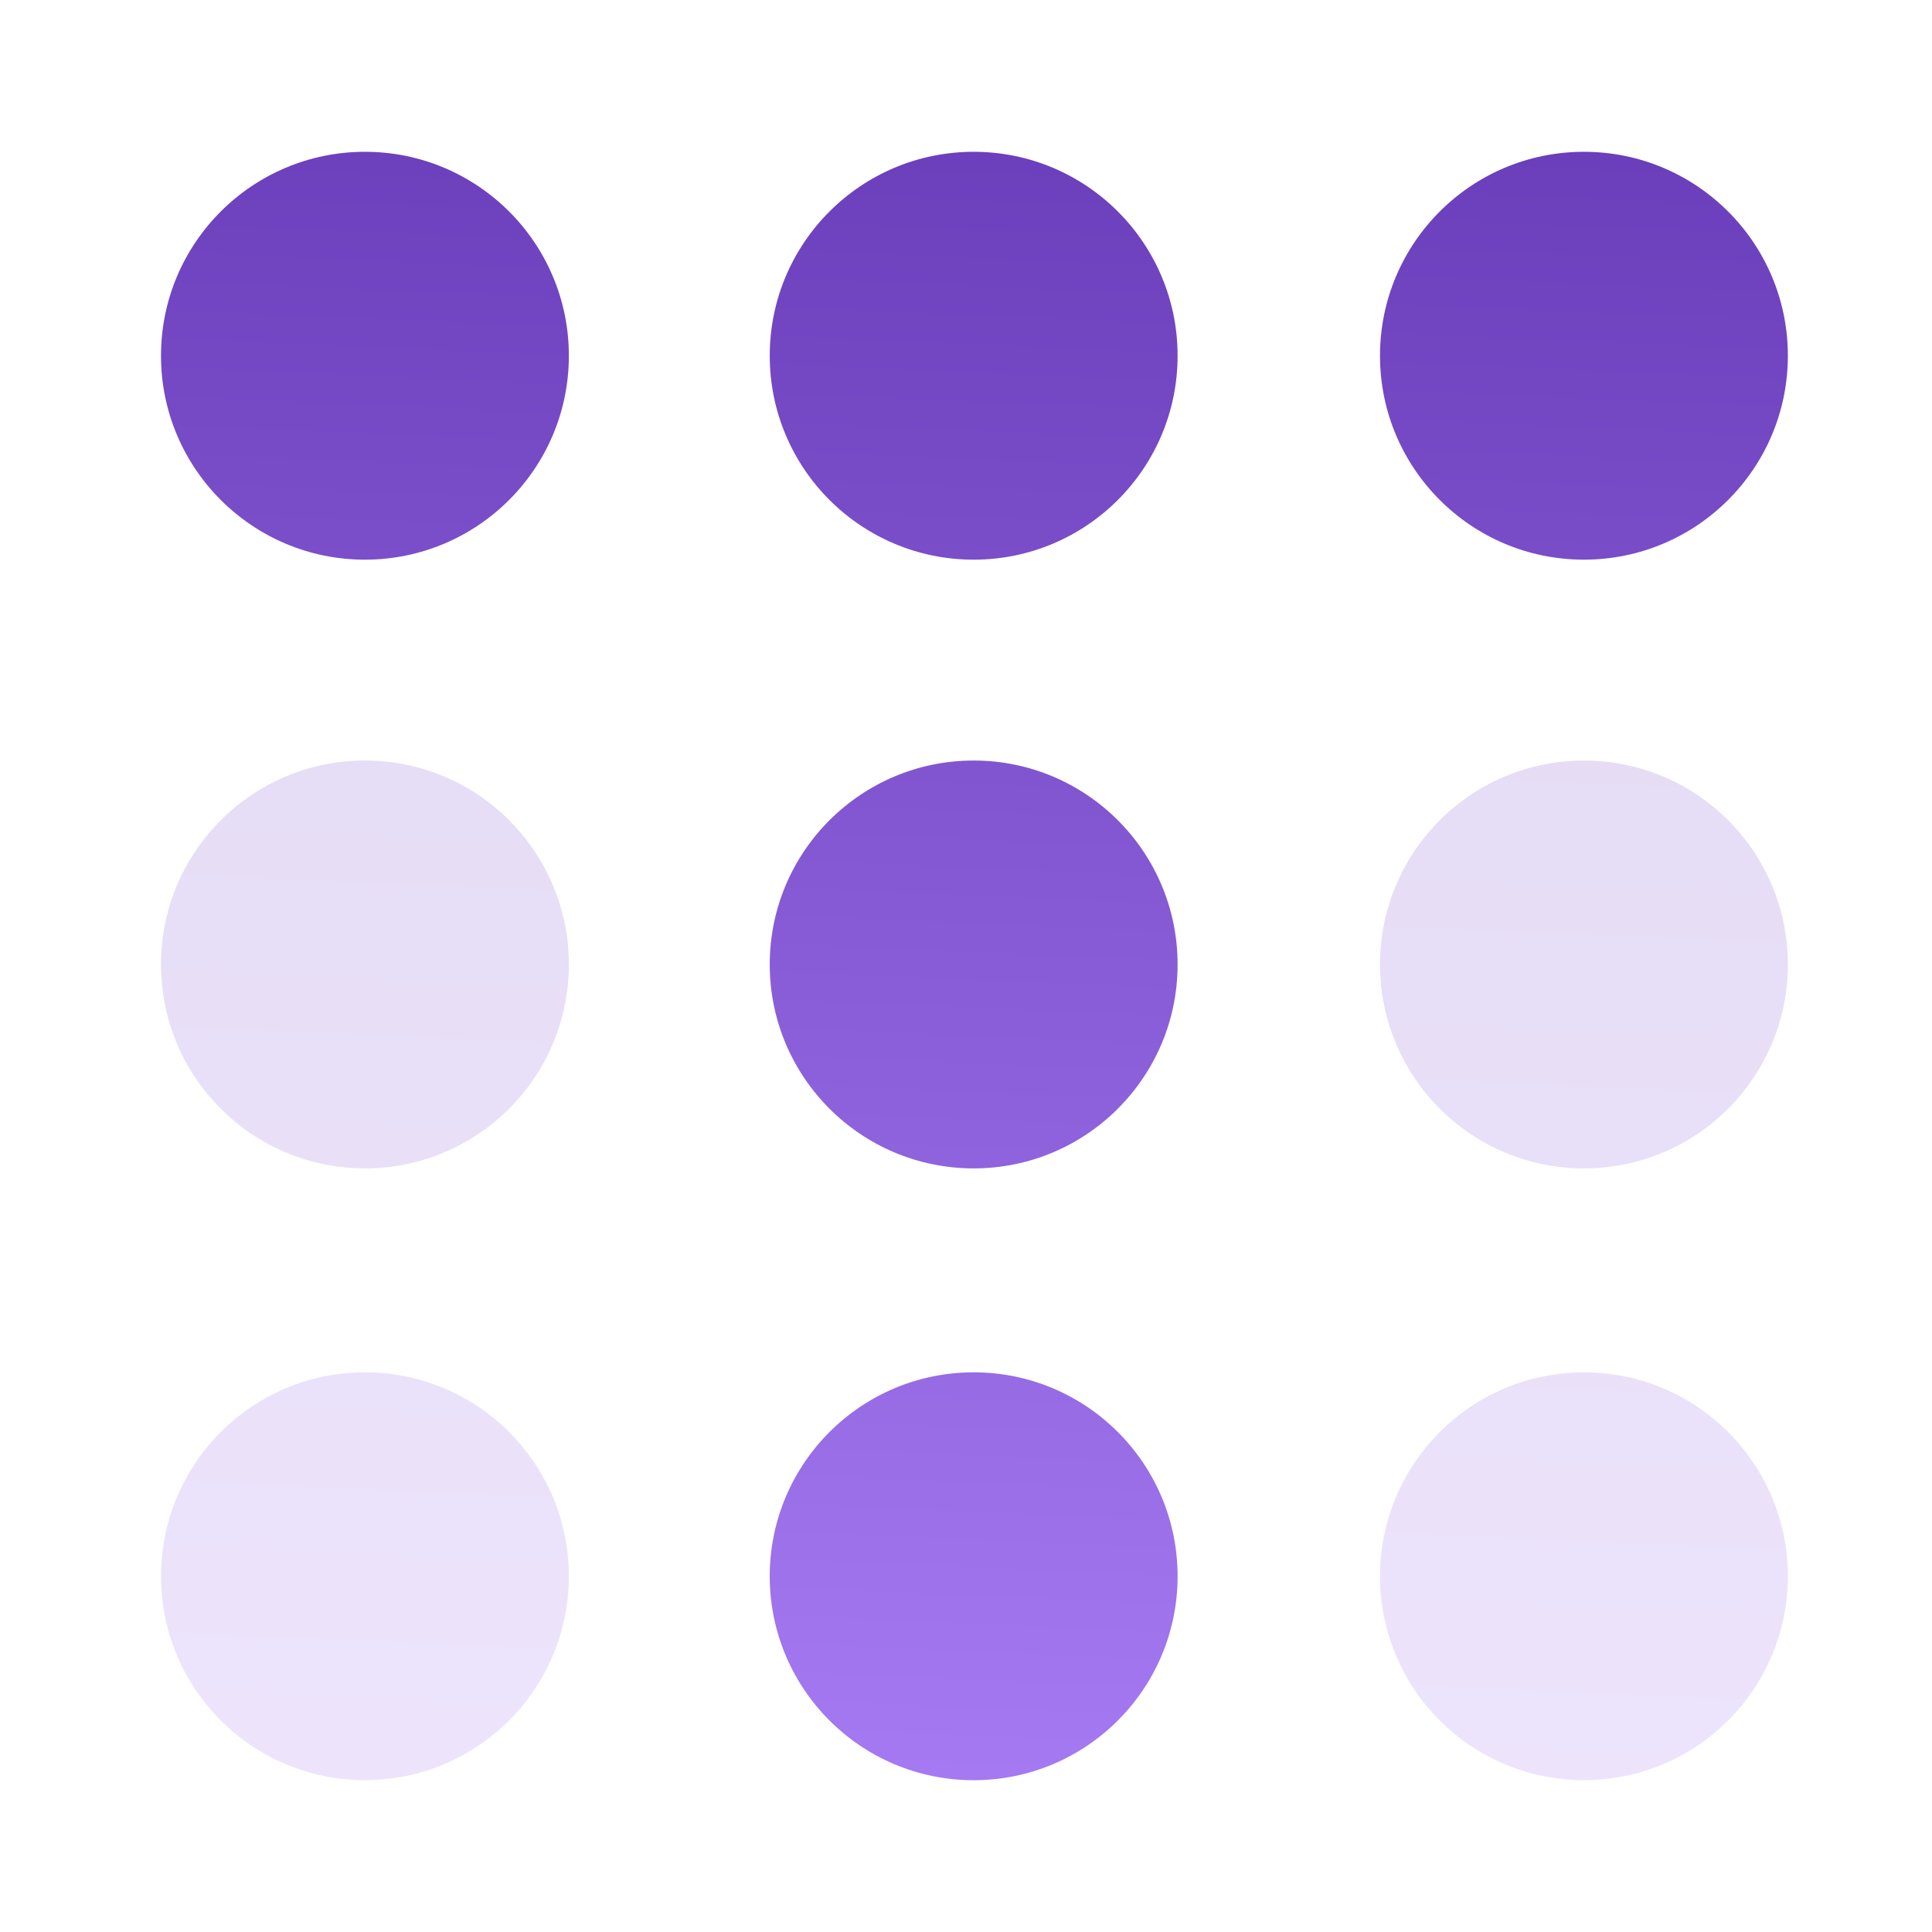 <?xml version="1.0" encoding="utf-8"?>
<!-- Generator: Adobe Illustrator 22.1.0, SVG Export Plug-In . SVG Version: 6.00 Build 0)  -->
<svg version="1.1" id="Layer_1" xmlns="http://www.w3.org/2000/svg" xmlns:xlink="http://www.w3.org/1999/xlink" x="0px" y="0px"
	 viewBox="0 0 126 126" style="enable-background:new 0 0 126 126;" xml:space="preserve">
<style type="text/css">
	.st0{fill:url(#SVGID_1_);}
	.st1{fill:url(#SVGID_2_);}
	.st2{fill:url(#SVGID_3_);}
	.st3{opacity:0.2;fill:url(#SVGID_4_);enable-background:new    ;}
	.st4{fill:url(#SVGID_5_);}
	.st5{opacity:0.2;fill:url(#SVGID_6_);enable-background:new    ;}
	.st6{opacity:0.2;fill:url(#SVGID_7_);enable-background:new    ;}
	.st7{fill:url(#SVGID_8_);}
	.st8{opacity:0.2;fill:url(#SVGID_9_);enable-background:new    ;}
</style>
<g>
	
		<linearGradient id="SVGID_1_" gradientUnits="userSpaceOnUse" x1="24.795" y1="665.251" x2="18.746" y2="807.391" gradientTransform="matrix(1 0 0 1 0 -666)">
		<stop  offset="0" style="stop-color:#673AB7"/>
		<stop  offset="1" style="stop-color:#B388FF"/>
	</linearGradient>
	<circle class="st0" cx="23.8" cy="23.2" r="13.3"/>
	
		<linearGradient id="SVGID_2_" gradientUnits="userSpaceOnUse" x1="64.435" y1="666.938" x2="58.386" y2="809.078" gradientTransform="matrix(1 0 0 1 0 -666)">
		<stop  offset="0" style="stop-color:#673AB7"/>
		<stop  offset="1" style="stop-color:#B388FF"/>
	</linearGradient>
	<circle class="st1" cx="63.5" cy="23.2" r="13.3"/>
	
		<linearGradient id="SVGID_3_" gradientUnits="userSpaceOnUse" x1="104.202" y1="668.63" x2="98.153" y2="810.77" gradientTransform="matrix(1 0 0 1 0 -666)">
		<stop  offset="0" style="stop-color:#673AB7"/>
		<stop  offset="1" style="stop-color:#B388FF"/>
	</linearGradient>
	<circle class="st2" cx="103.3" cy="23.2" r="13.3"/>
	
		<linearGradient id="SVGID_4_" gradientUnits="userSpaceOnUse" x1="26.482" y1="665.323" x2="20.433" y2="807.463" gradientTransform="matrix(1 0 0 1 0 -666)">
		<stop  offset="0" style="stop-color:#673AB7"/>
		<stop  offset="1" style="stop-color:#B388FF"/>
	</linearGradient>
	<circle class="st3" cx="23.8" cy="62.9" r="13.3"/>
	
		<linearGradient id="SVGID_5_" gradientUnits="userSpaceOnUse" x1="66.122" y1="667.01" x2="60.073" y2="809.15" gradientTransform="matrix(1 0 0 1 0 -666)">
		<stop  offset="0" style="stop-color:#673AB7"/>
		<stop  offset="1" style="stop-color:#B388FF"/>
	</linearGradient>
	<circle class="st4" cx="63.5" cy="62.9" r="13.3"/>
	
		<linearGradient id="SVGID_6_" gradientUnits="userSpaceOnUse" x1="105.889" y1="668.702" x2="99.84" y2="810.842" gradientTransform="matrix(1 0 0 1 0 -666)">
		<stop  offset="0" style="stop-color:#673AB7"/>
		<stop  offset="1" style="stop-color:#B388FF"/>
	</linearGradient>
	<circle class="st5" cx="103.3" cy="62.9" r="13.3"/>
	
		<linearGradient id="SVGID_7_" gradientUnits="userSpaceOnUse" x1="28.174" y1="665.395" x2="22.125" y2="807.535" gradientTransform="matrix(1 0 0 1 0 -666)">
		<stop  offset="0" style="stop-color:#673AB7"/>
		<stop  offset="1" style="stop-color:#B388FF"/>
	</linearGradient>
	<circle class="st6" cx="23.8" cy="102.8" r="13.3"/>
	
		<linearGradient id="SVGID_8_" gradientUnits="userSpaceOnUse" x1="67.814" y1="667.082" x2="61.766" y2="809.222" gradientTransform="matrix(1 0 0 1 0 -666)">
		<stop  offset="0" style="stop-color:#673AB7"/>
		<stop  offset="1" style="stop-color:#B388FF"/>
	</linearGradient>
	<circle class="st7" cx="63.5" cy="102.8" r="13.3"/>
	
		<linearGradient id="SVGID_9_" gradientUnits="userSpaceOnUse" x1="107.581" y1="668.774" x2="101.532" y2="810.914" gradientTransform="matrix(1 0 0 1 0 -666)">
		<stop  offset="0" style="stop-color:#673AB7"/>
		<stop  offset="1" style="stop-color:#B388FF"/>
	</linearGradient>
	<circle class="st8" cx="103.3" cy="102.8" r="13.3"/>
</g>
</svg>
